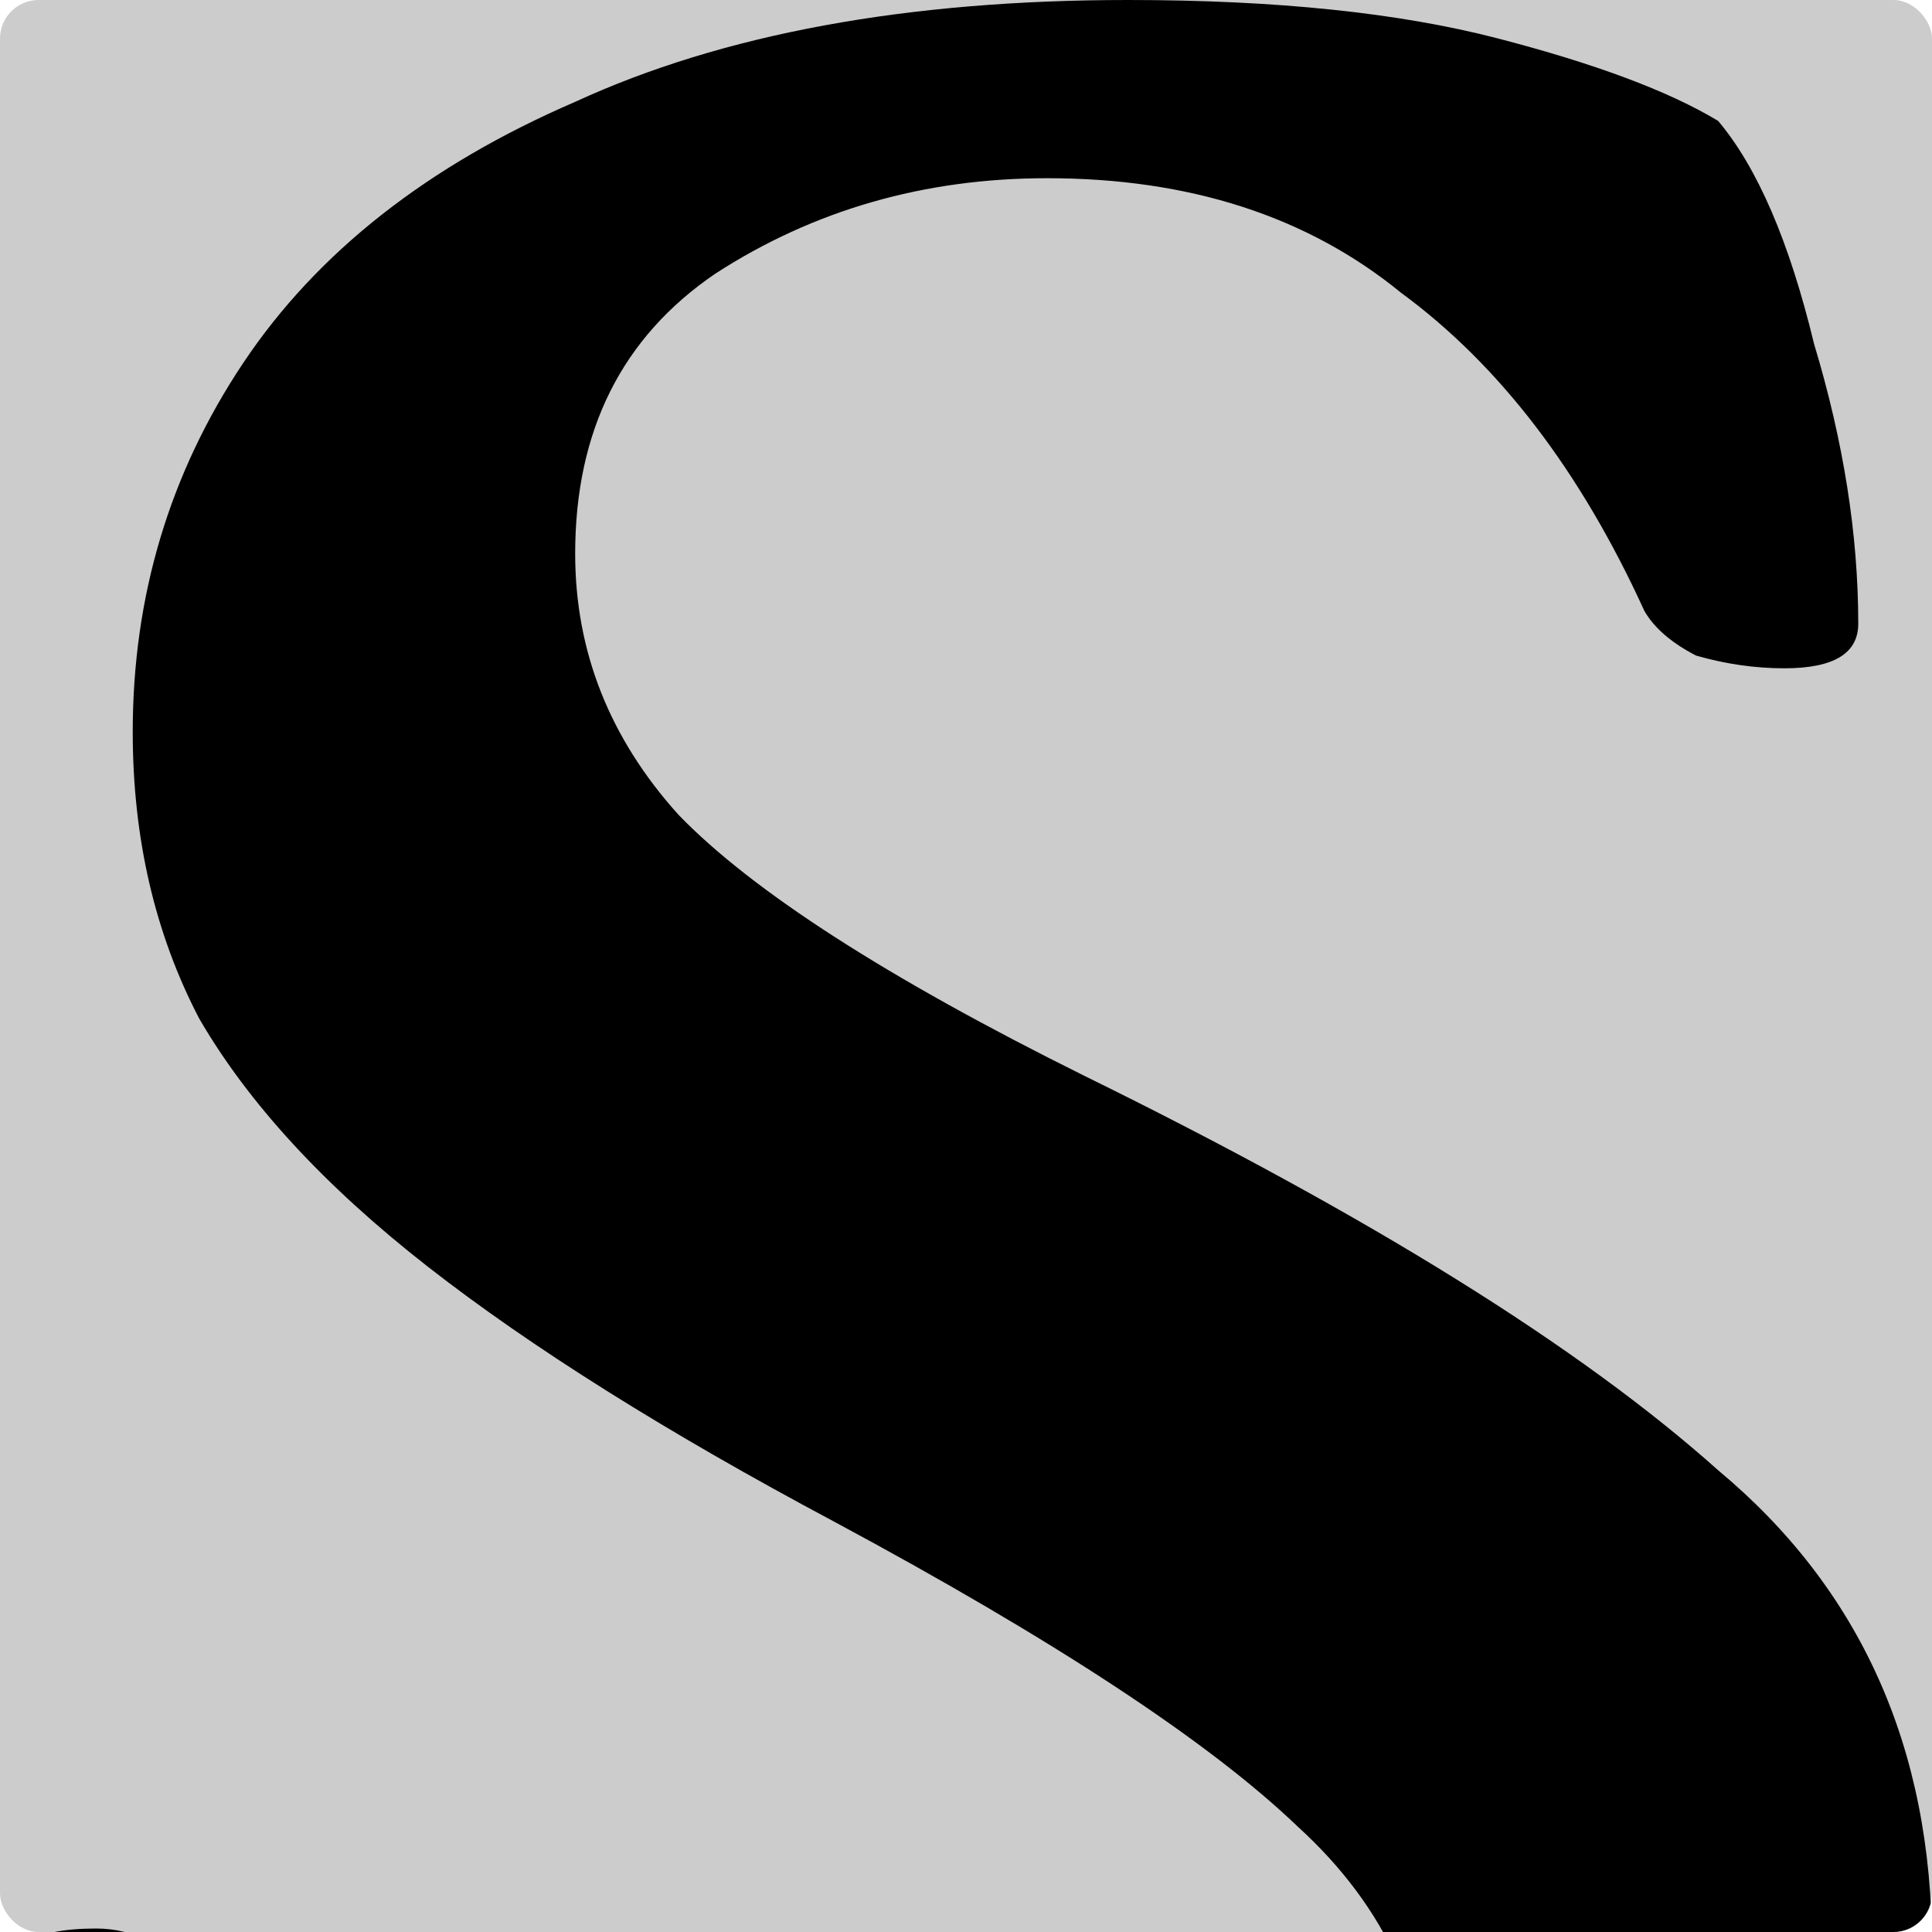 <svg width="100" height="100" viewBox="0 0 100 100" fill="none" xmlns="http://www.w3.org/2000/svg">
<g clip-path="url(#clip0_18_21)">
<rect width="100" height="100" rx="2" fill="#CCCCCC"/>
<path d="M43.893 141C36.005 141 28.626 139.902 21.756 137.706C14.886 135.729 9.033 132.874 4.198 129.14C2.926 126.724 1.908 122.661 1.145 116.951C0.636 111.241 0.254 106.519 0 102.785C0 100.808 1.654 99.82 4.962 99.82C5.98 99.82 6.87 100.04 7.634 100.479C8.651 100.699 9.288 101.248 9.542 102.126C12.85 112.888 18.066 120.575 25.191 125.187C32.57 129.799 39.949 132.105 47.328 132.105C54.707 132.105 60.941 130.019 66.031 125.846C71.374 121.453 74.046 116.072 74.046 109.703C74.046 103.773 71.756 98.722 67.176 94.549C62.595 90.156 54.58 84.885 43.13 78.736C34.478 74.124 27.481 69.731 22.137 65.558C16.794 61.386 12.85 57.103 10.305 52.71C8.015 48.318 6.87 43.376 6.87 37.886C6.87 30.858 8.779 24.488 12.595 18.778C16.412 13.068 22.137 8.565 29.771 5.271C37.405 1.757 46.947 0 58.397 0C66.031 0 72.392 0.659 77.481 1.977C82.57 3.294 86.387 4.722 88.931 6.259C90.967 8.675 92.621 12.519 93.893 17.79C95.42 22.841 96.183 27.673 96.183 32.285C96.183 33.822 94.911 34.591 92.366 34.591C90.84 34.591 89.313 34.371 87.786 33.932C86.514 33.273 85.623 32.505 85.115 31.626C81.807 24.378 77.608 18.888 72.519 15.154C67.684 11.201 61.578 9.224 54.199 9.224C47.837 9.224 42.112 10.871 37.023 14.166C32.188 17.46 29.771 22.292 29.771 28.661C29.771 33.713 31.552 38.215 35.114 42.168C38.931 46.121 45.929 50.624 56.107 55.675C70.865 62.923 81.807 69.731 88.931 76.1C96.31 82.25 100 90.486 100 100.808C100 112.668 94.784 122.332 84.351 129.799C73.919 137.266 60.433 141 43.893 141Z" fill="black"/>
</g>
<defs>
<clipPath id="clip0_18_21">
<rect width="100" height="100" rx="2" fill="white"/>
</clipPath>
</defs>
</svg>
